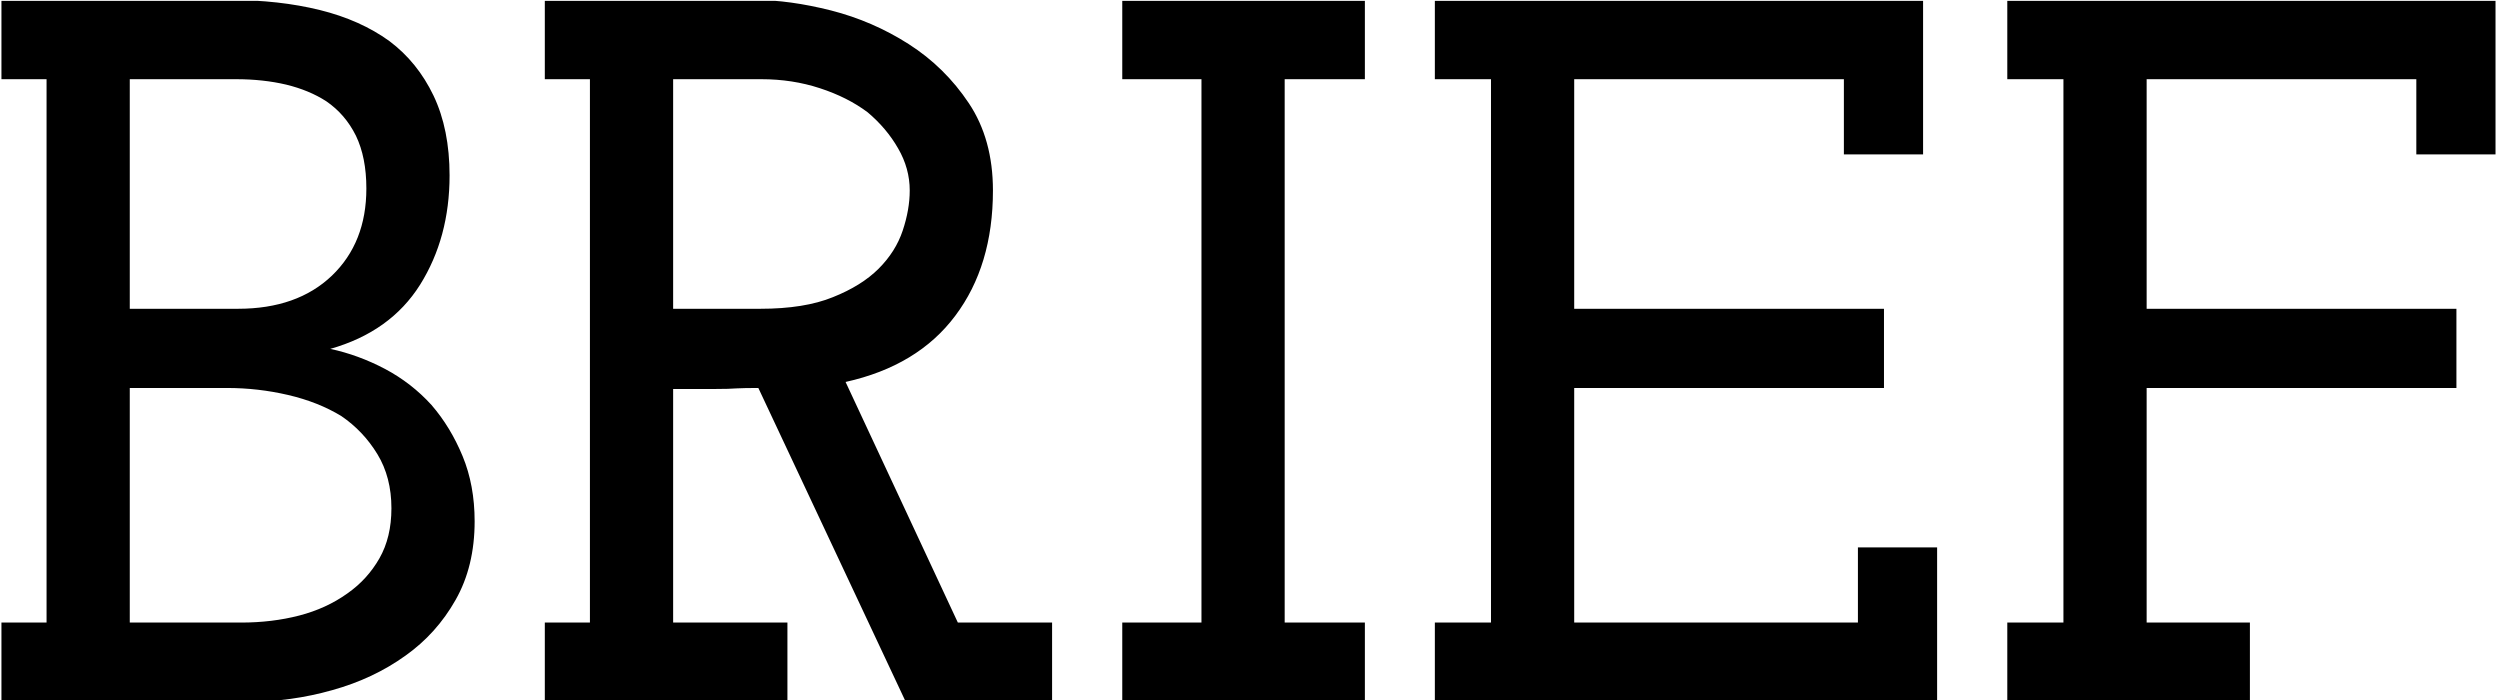 <svg xmlns="http://www.w3.org/2000/svg" version="1.1" xmlns:xlink="http://www.w3.org/1999/xlink" xmlns:svgjs="http://svgjs.dev/svgjs" width="1000" height="280" viewBox="0 0 1000 280"><g transform="matrix(1,0,0,1,-0.606,0.353)"><svg viewBox="0 0 396 111" data-background-color="#ffffff" preserveAspectRatio="xMidYMid meet" height="280" width="1000" xmlns="http://www.w3.org/2000/svg" xmlns:xlink="http://www.w3.org/1999/xlink"><g id="tight-bounds" transform="matrix(1,0,0,1,0.24,-0.14)"><svg viewBox="0 0 395.52 111.28" height="111.28" width="395.52"><g><svg viewBox="0 0 395.52 111.28" height="111.28" width="395.52"><g><svg viewBox="0 0 395.52 111.28" height="111.28" width="395.52"><g id="textblocktransform"><svg viewBox="0 0 395.52 111.28" height="111.28" width="395.52" id="textblock"><g><svg viewBox="0 0 395.52 111.28" height="111.28" width="395.52"><g transform="matrix(1,0,0,1,0,0)"><svg width="395.52" viewBox="1.75 -35 124.39 35" height="111.28" data-palette-color="#000000"><path d="M1.75 0L14.05 0Q16.2 0 18.25-0.58 20.3-1.15 21.9-2.3L21.9-2.3Q23.45-3.4 24.4-5.08 25.35-6.75 25.35-9L25.35-9Q25.35-10.8 24.75-12.25 24.15-13.7 23.2-14.8L23.2-14.8Q22.2-15.9 20.88-16.6 19.55-17.3 18.15-17.6L18.15-17.6Q21.15-18.45 22.63-20.8 24.1-23.15 24.1-26.25L24.1-26.25Q24.1-28.55 23.3-30.23 22.5-31.9 21.1-32.95L21.1-32.95Q19.65-34 17.63-34.5 15.6-35 13.15-35L13.15-35 1.75-35 1.75-31.05 4-31.05 4-3.95 1.75-3.95 1.75 0ZM8.15-3.95L8.15-15.65 13-15.65Q14.55-15.65 16.05-15.3 17.55-14.95 18.7-14.25L18.7-14.25Q19.8-13.5 20.5-12.35 21.2-11.2 21.2-9.65L21.2-9.65Q21.2-8.2 20.6-7.15 20-6.1 19-5.4L19-5.4Q17.95-4.65 16.6-4.3 15.25-3.95 13.7-3.95L13.7-3.95 8.15-3.95ZM8.15-19.6L8.15-31.05 13.45-31.05Q14.8-31.05 15.95-30.78 17.1-30.5 17.95-29.95L17.95-29.95Q18.9-29.3 19.43-28.23 19.95-27.15 19.95-25.6L19.95-25.6Q19.95-22.9 18.23-21.25 16.5-19.6 13.55-19.6L13.55-19.6 8.15-19.6ZM28.85 0L40.95 0 40.95-3.95 35.25-3.95 35.25-15.6 37.35-15.6Q38.05-15.6 38.42-15.63 38.8-15.65 39.5-15.65L39.5-15.65 46.85 0 54.15 0 54.15-3.95 49.45-3.95 43.85-15.95Q47.45-16.75 49.32-19.25 51.2-21.75 51.2-25.5L51.2-25.5Q51.2-28.05 50-29.85 48.8-31.65 47-32.8L47-32.8Q45.2-33.95 43.12-34.48 41.05-35 39.35-35L39.35-35 28.85-35 28.85-31.05 31.1-31.05 31.1-3.95 28.85-3.95 28.85 0ZM35.25-19.6L35.25-31.05 39.65-31.05Q41.2-31.05 42.57-30.6 43.95-30.15 44.95-29.4L44.95-29.4Q45.9-28.6 46.47-27.6 47.05-26.6 47.05-25.5L47.05-25.5Q47.05-24.55 46.7-23.5 46.35-22.45 45.5-21.6L45.5-21.6Q44.65-20.75 43.22-20.18 41.8-19.6 39.6-19.6L39.6-19.6 35.25-19.6ZM57.65 0L69.75 0 69.75-3.95 65.75-3.95 65.75-31.05 69.75-31.05 69.75-35 57.65-35 57.65-31.05 61.6-31.05 61.6-3.95 57.65-3.95 57.65 0ZM73.24 0L98.29 0 98.29-7.7 94.34-7.7 94.34-3.95 80.19-3.95 80.19-15.65 95.64-15.65 95.64-19.6 80.19-19.6 80.19-31.05 93.64-31.05 93.64-27.3 97.59-27.3 97.59-35 73.24-35 73.24-31.05 76.04-31.05 76.04-3.95 73.24-3.95 73.24 0ZM101.79 0L113.89 0 113.89-3.95 108.74-3.95 108.74-15.65 124.19-15.65 124.19-19.6 108.74-19.6 108.74-31.05 122.19-31.05 122.19-27.3 126.14-27.3 126.14-35 101.79-35 101.79-31.05 104.59-31.05 104.59-3.95 101.79-3.95 101.79 0Z" opacity="1" transform="matrix(1,0,0,1,0,0)" fill="#000000" class="wordmark-text-0" data-fill-palette-color="primary" id="text-0"></path></svg></g></svg></g></svg></g></svg></g></svg></g><defs></defs></svg><rect width="395.52" height="111.28" fill="none" stroke="none" visibility="hidden"></rect></g></svg></g></svg>